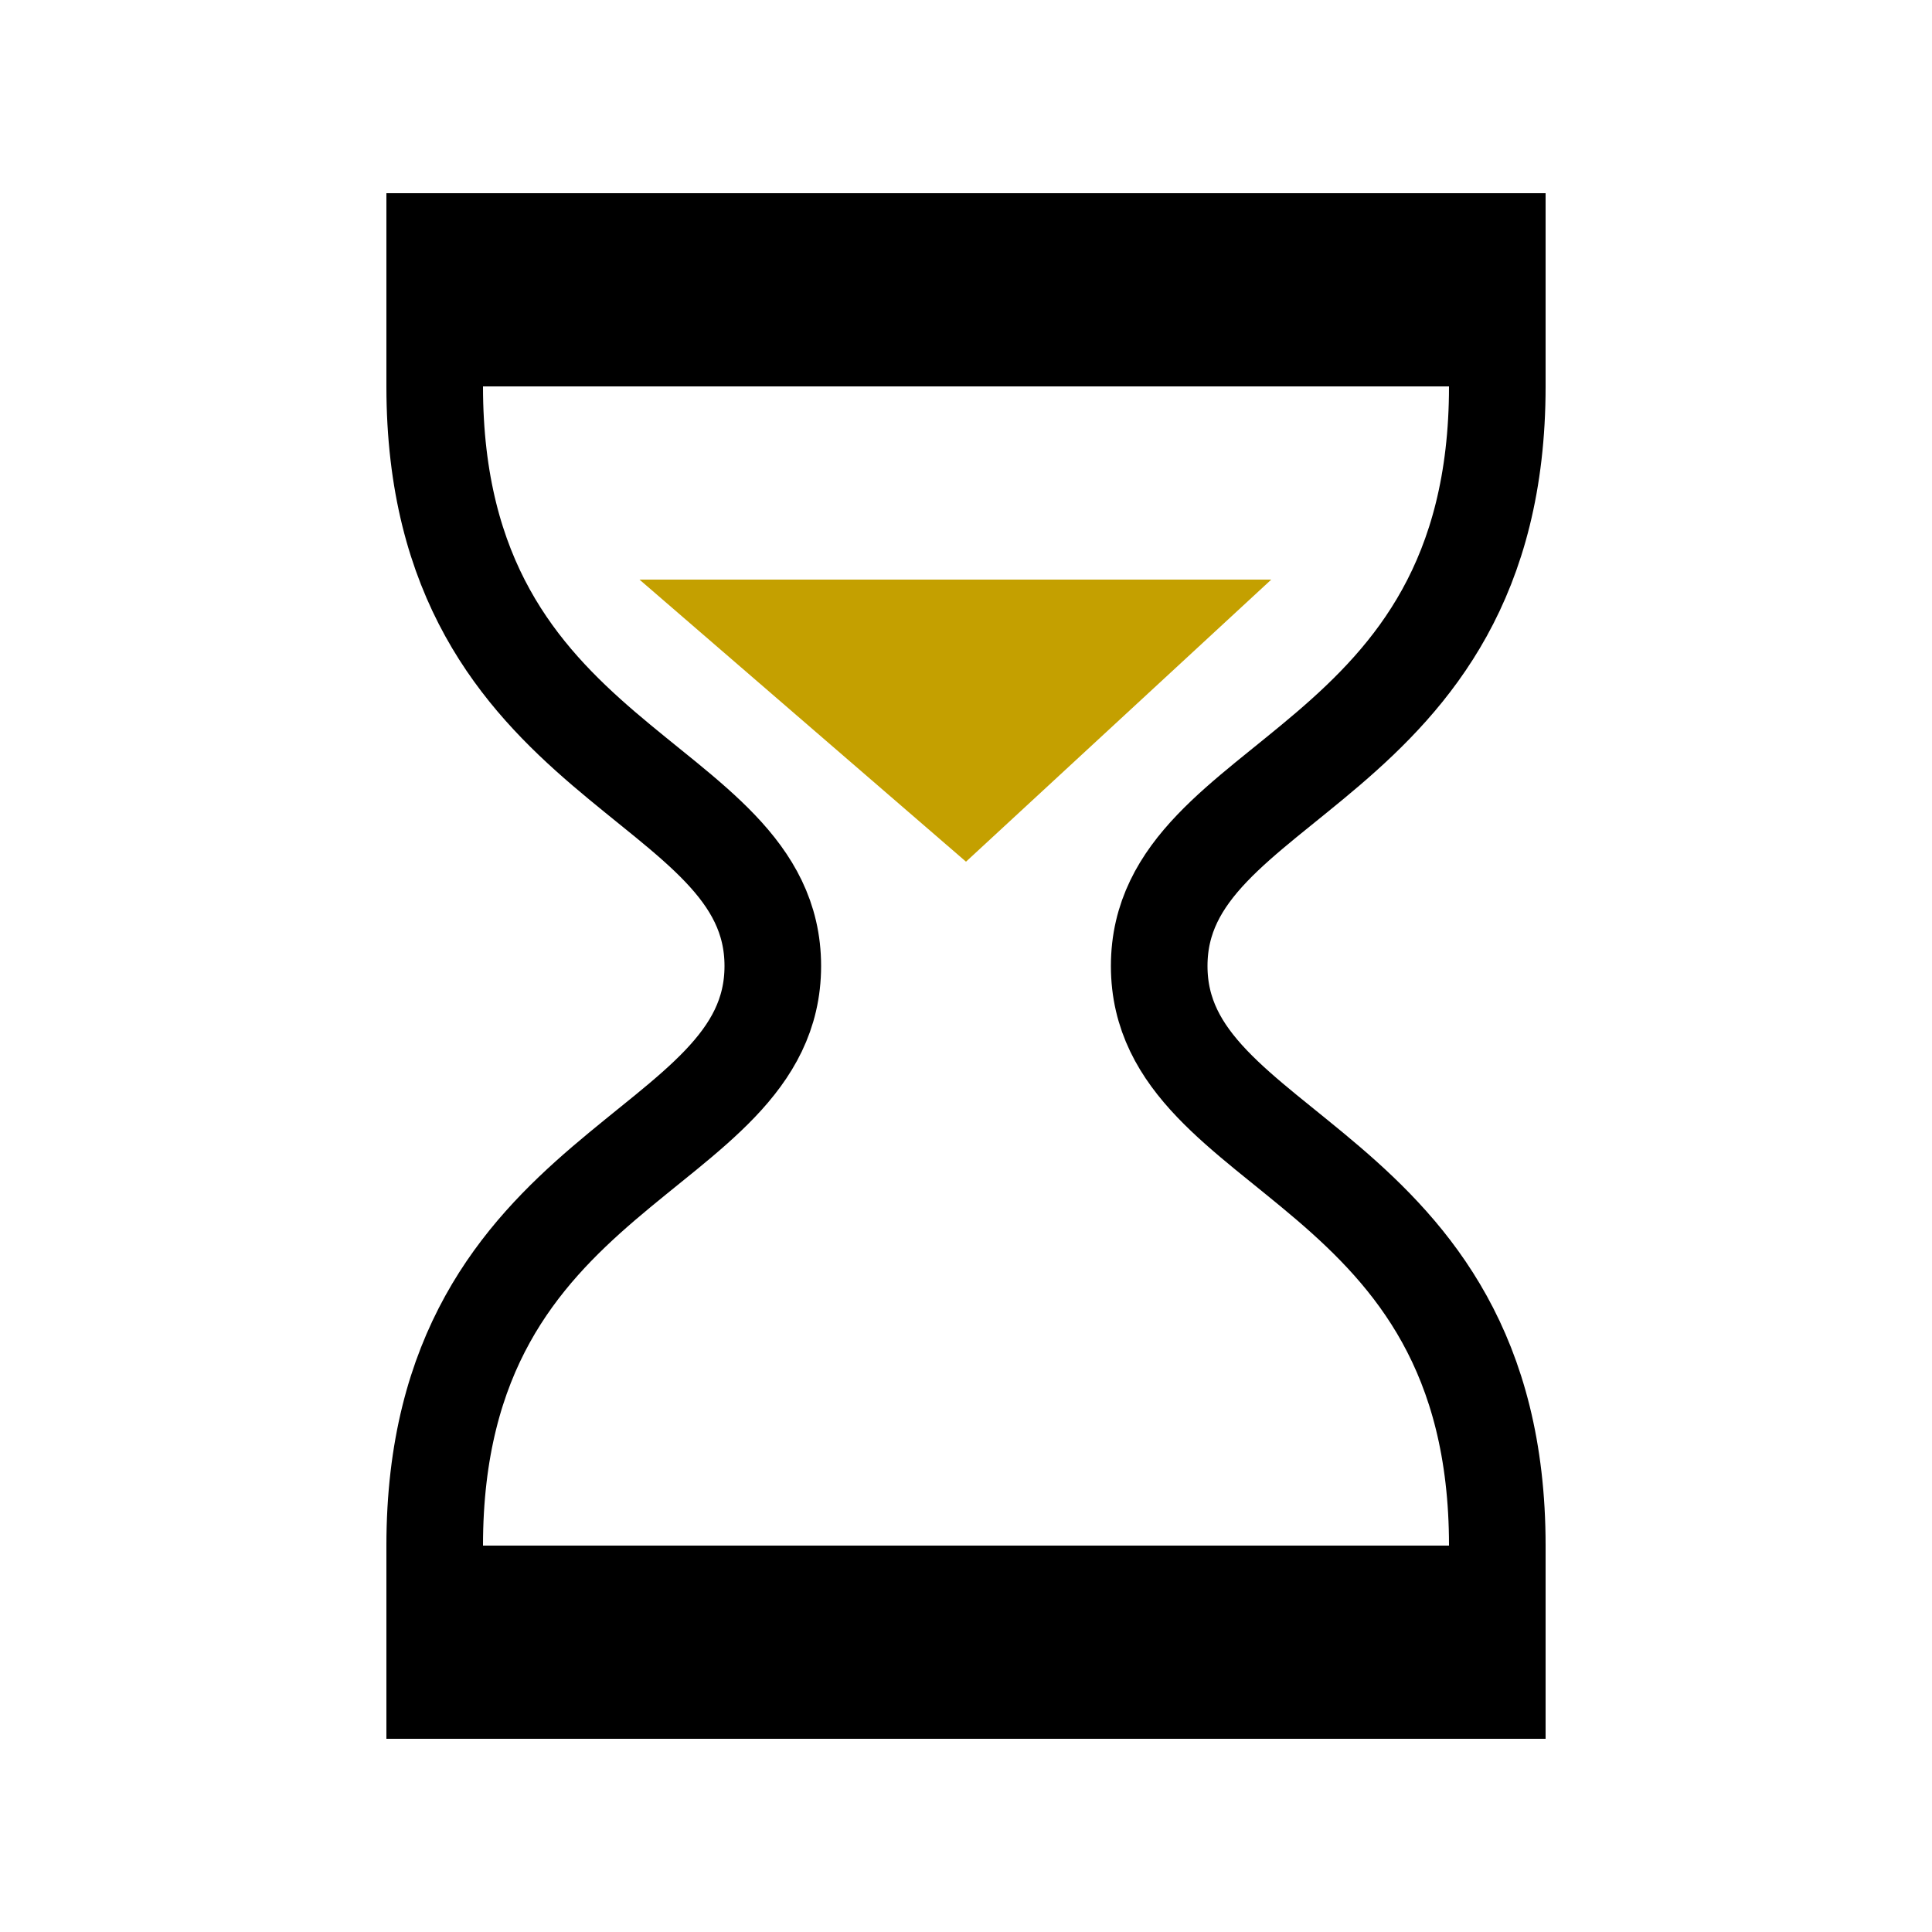 <?xml version="1.0" encoding="UTF-8" standalone="no"?>
<svg
   xmlns:dc="http://purl.org/dc/elements/1.1/"
   xmlns:cc="http://creativecommons.org/ns#"
   xmlns:rdf="http://www.w3.org/1999/02/22-rdf-syntax-ns#"
   xmlns:svg="http://www.w3.org/2000/svg"
   xmlns="http://www.w3.org/2000/svg"
   xmlns:sodipodi="http://sodipodi.sourceforge.net/DTD/sodipodi-0.dtd"
   xmlns:inkscape="http://www.inkscape.org/namespaces/inkscape"
   inkscape:version="1.0beta1 (32d4812, 2019-09-19)"
   sodipodi:docname="wait.svg"
   id="svg5061"
   viewBox="0 0 10 10"
   version="1.1">
  <defs
     id="defs5065" />
  <sodipodi:namedview
     inkscape:current-layer="svg5061"
     inkscape:window-maximized="0"
     inkscape:window-y="144"
     inkscape:window-x="87"
     inkscape:cy="5"
     inkscape:cx="5"
     inkscape:zoom="27.2"
     showgrid="false"
     id="namedview5063"
     inkscape:window-height="480"
     inkscape:window-width="1124"
     inkscape:pageshadow="2"
     inkscape:pageopacity="0"
     guidetolerance="10"
     gridtolerance="10"
     objecttolerance="10"
     borderopacity="1"
     inkscape:document-rotation="0"
     bordercolor="#666666"
     pagecolor="#ffffff" />
  <g
     id="g5057"
     stroke="#000"
     fill="none"
     transform="translate(-760)">
    <path
       id="path5049"
       stroke-width="1px"
       d="m762 1.5h6" />
    <path
       id="path5051"
       stroke-width="1px"
       d="m762 8.5h6" />
    <path
       sodipodi:nodetypes="csc"
       inkscape:connector-curvature="0"
       id="path5053"
       stroke-width=".5"
       d="m 762.25,2 c 0,2 1.75,2 1.75,3 0,1 -1.75,1 -1.75,3" />
    <path
       sodipodi:nodetypes="csc"
       inkscape:connector-curvature="0"
       id="path5055"
       stroke-width=".5"
       d="m 767.75,2 c 0,2 -1.75,2 -1.75,3 0,1 1.75,1 1.75,3" />
  </g>
  <path
     id="path5059"
     fill-rule="evenodd"
     fill="#c4a000"
     d="m3.31 3h3.27l-1.58 1.46z" />
</svg>
